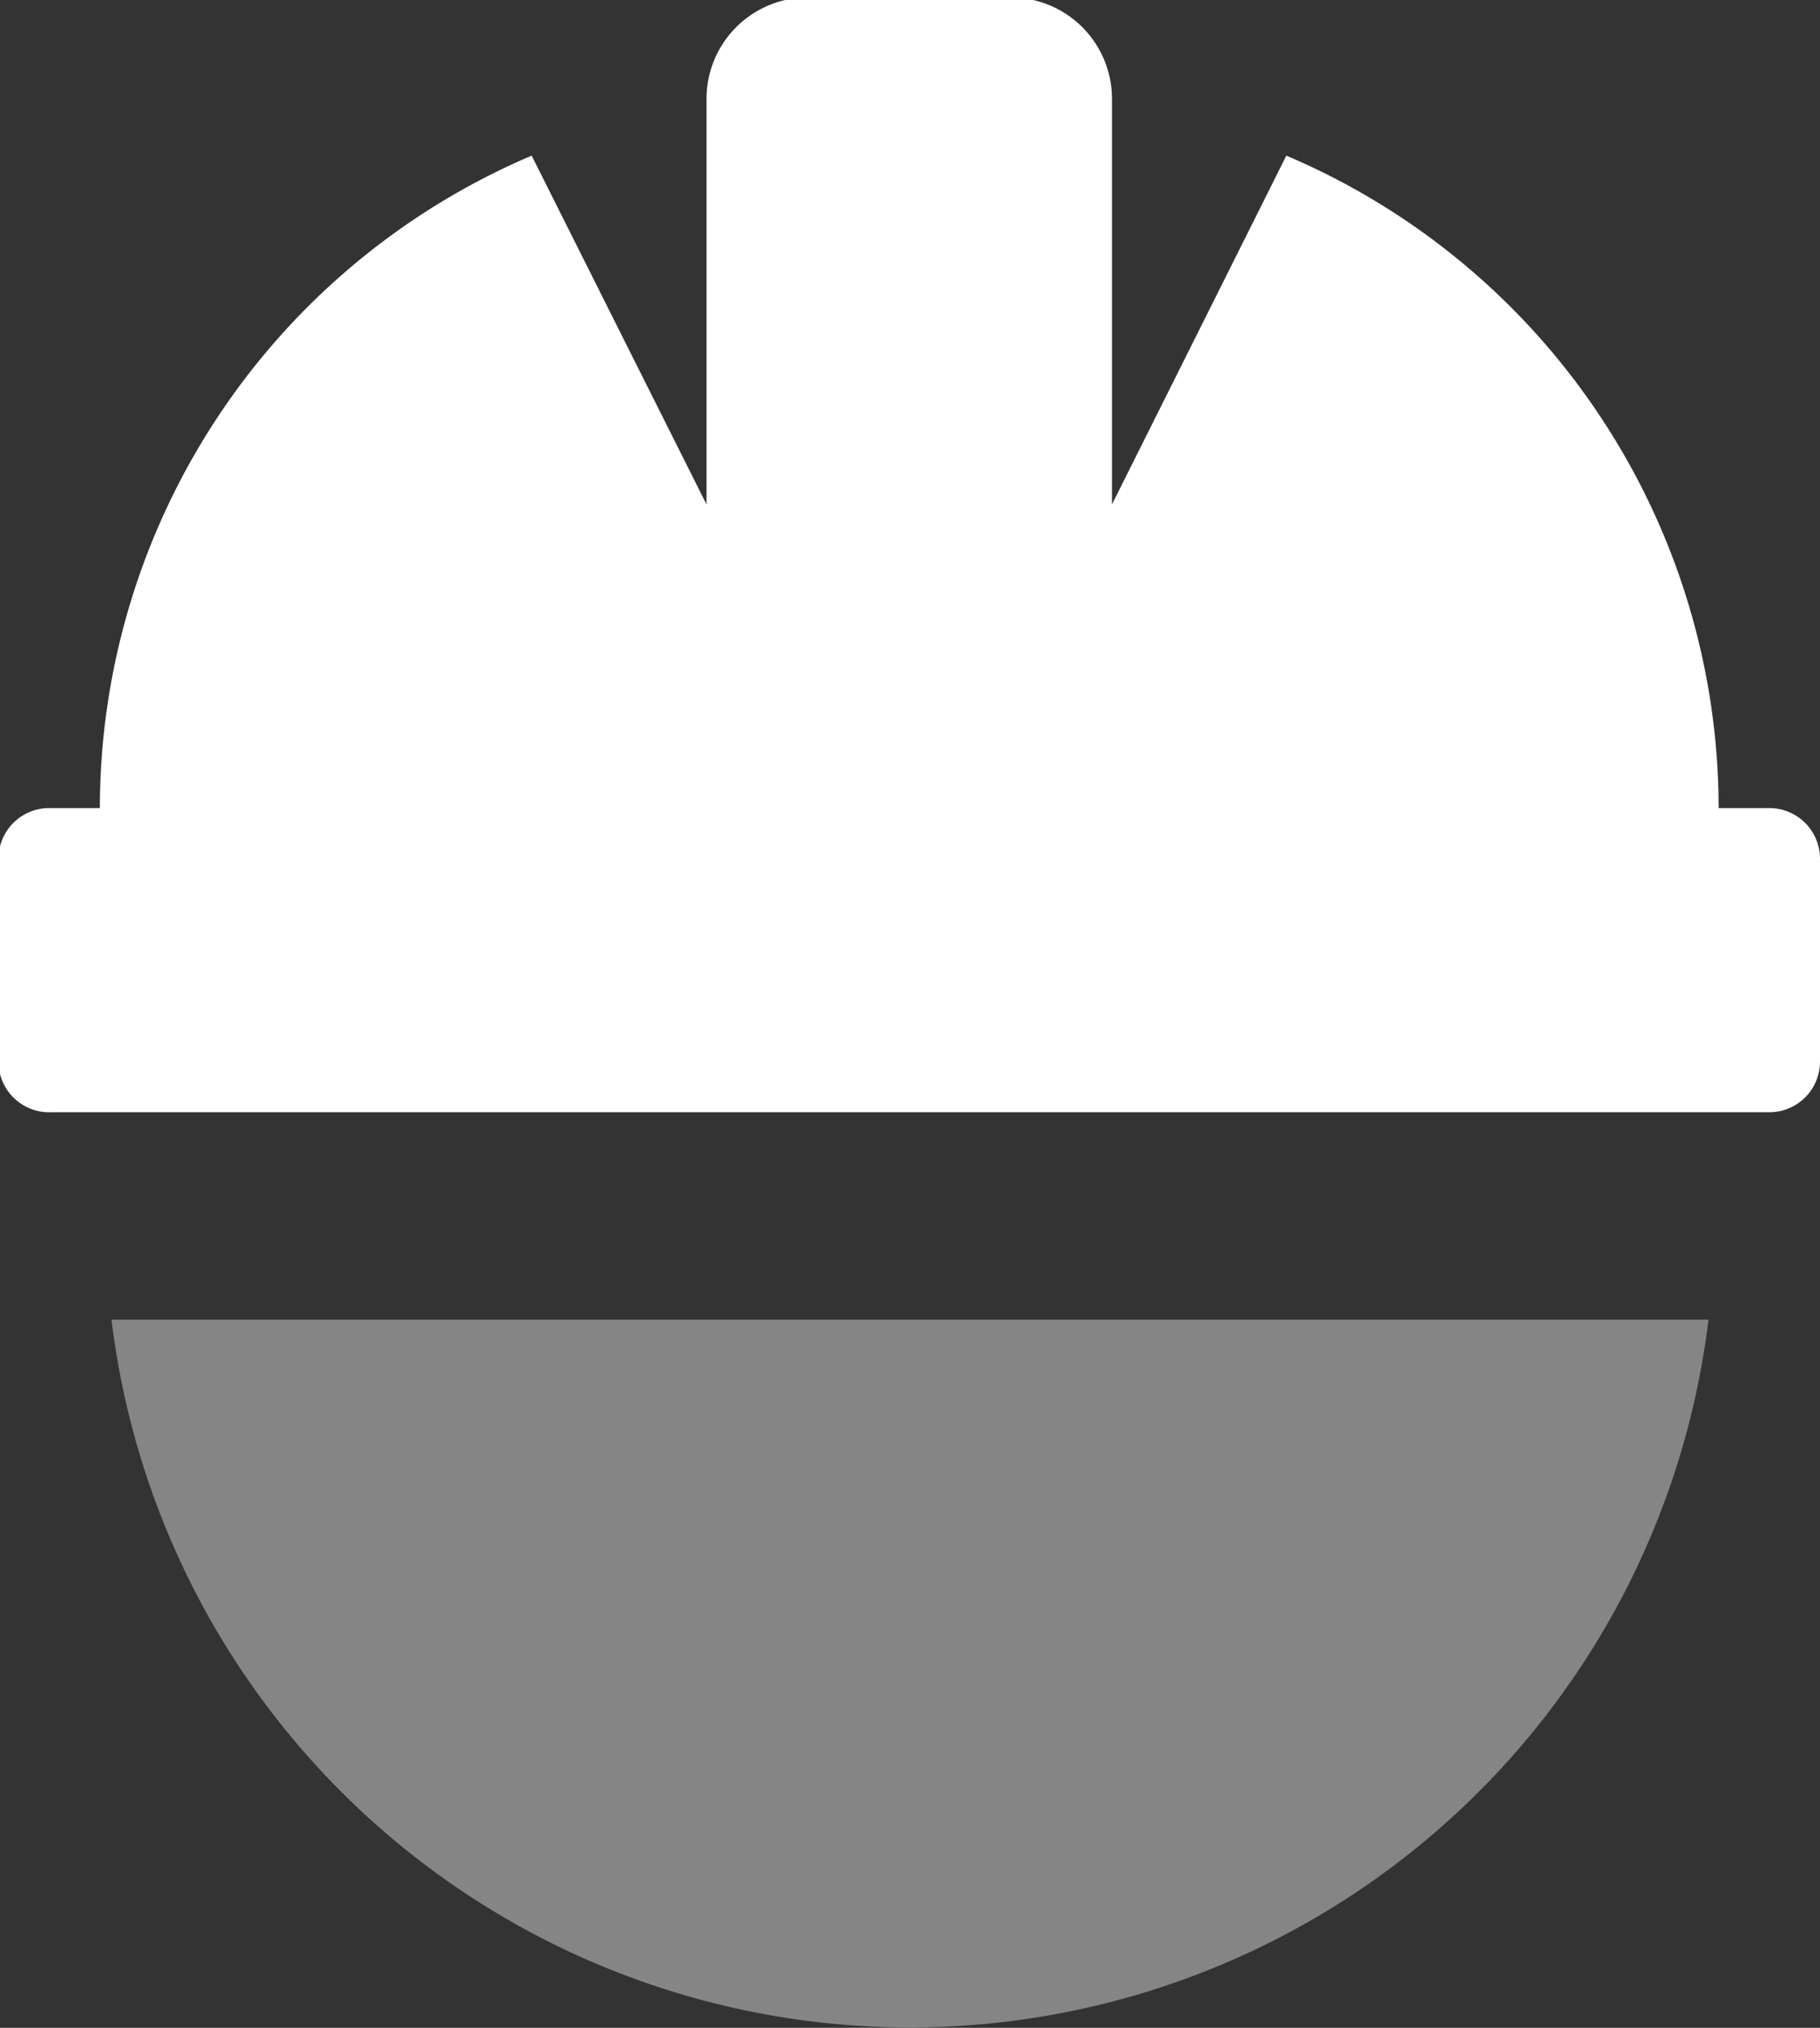 <svg data-name="Слой 1" xmlns="http://www.w3.org/2000/svg" viewBox="0 0 35.91 40"><rect x="0" y="0" width="35.91" height="40" fill="#333333" stroke="none"/><path d="M2.2 26.03h31.51a15.87 15.87 0 01-31.51 0z" opacity=".4" fill="#fff"/><path d="M1 21.94h33.91a1 1 0 001-1v-4a1 1 0 00-1-1h-1a14 14 0 00-8.53-12.87l-3.44 6.88v-8a2 2 0 00-2-2h-4a2 2 0 00-2 2v8l-3.45-6.88a14 14 0 00-8.52 12.87h-1a1 1 0 00-1 1v4a1 1 0 001.03 1z" fill="#fff"/></svg>